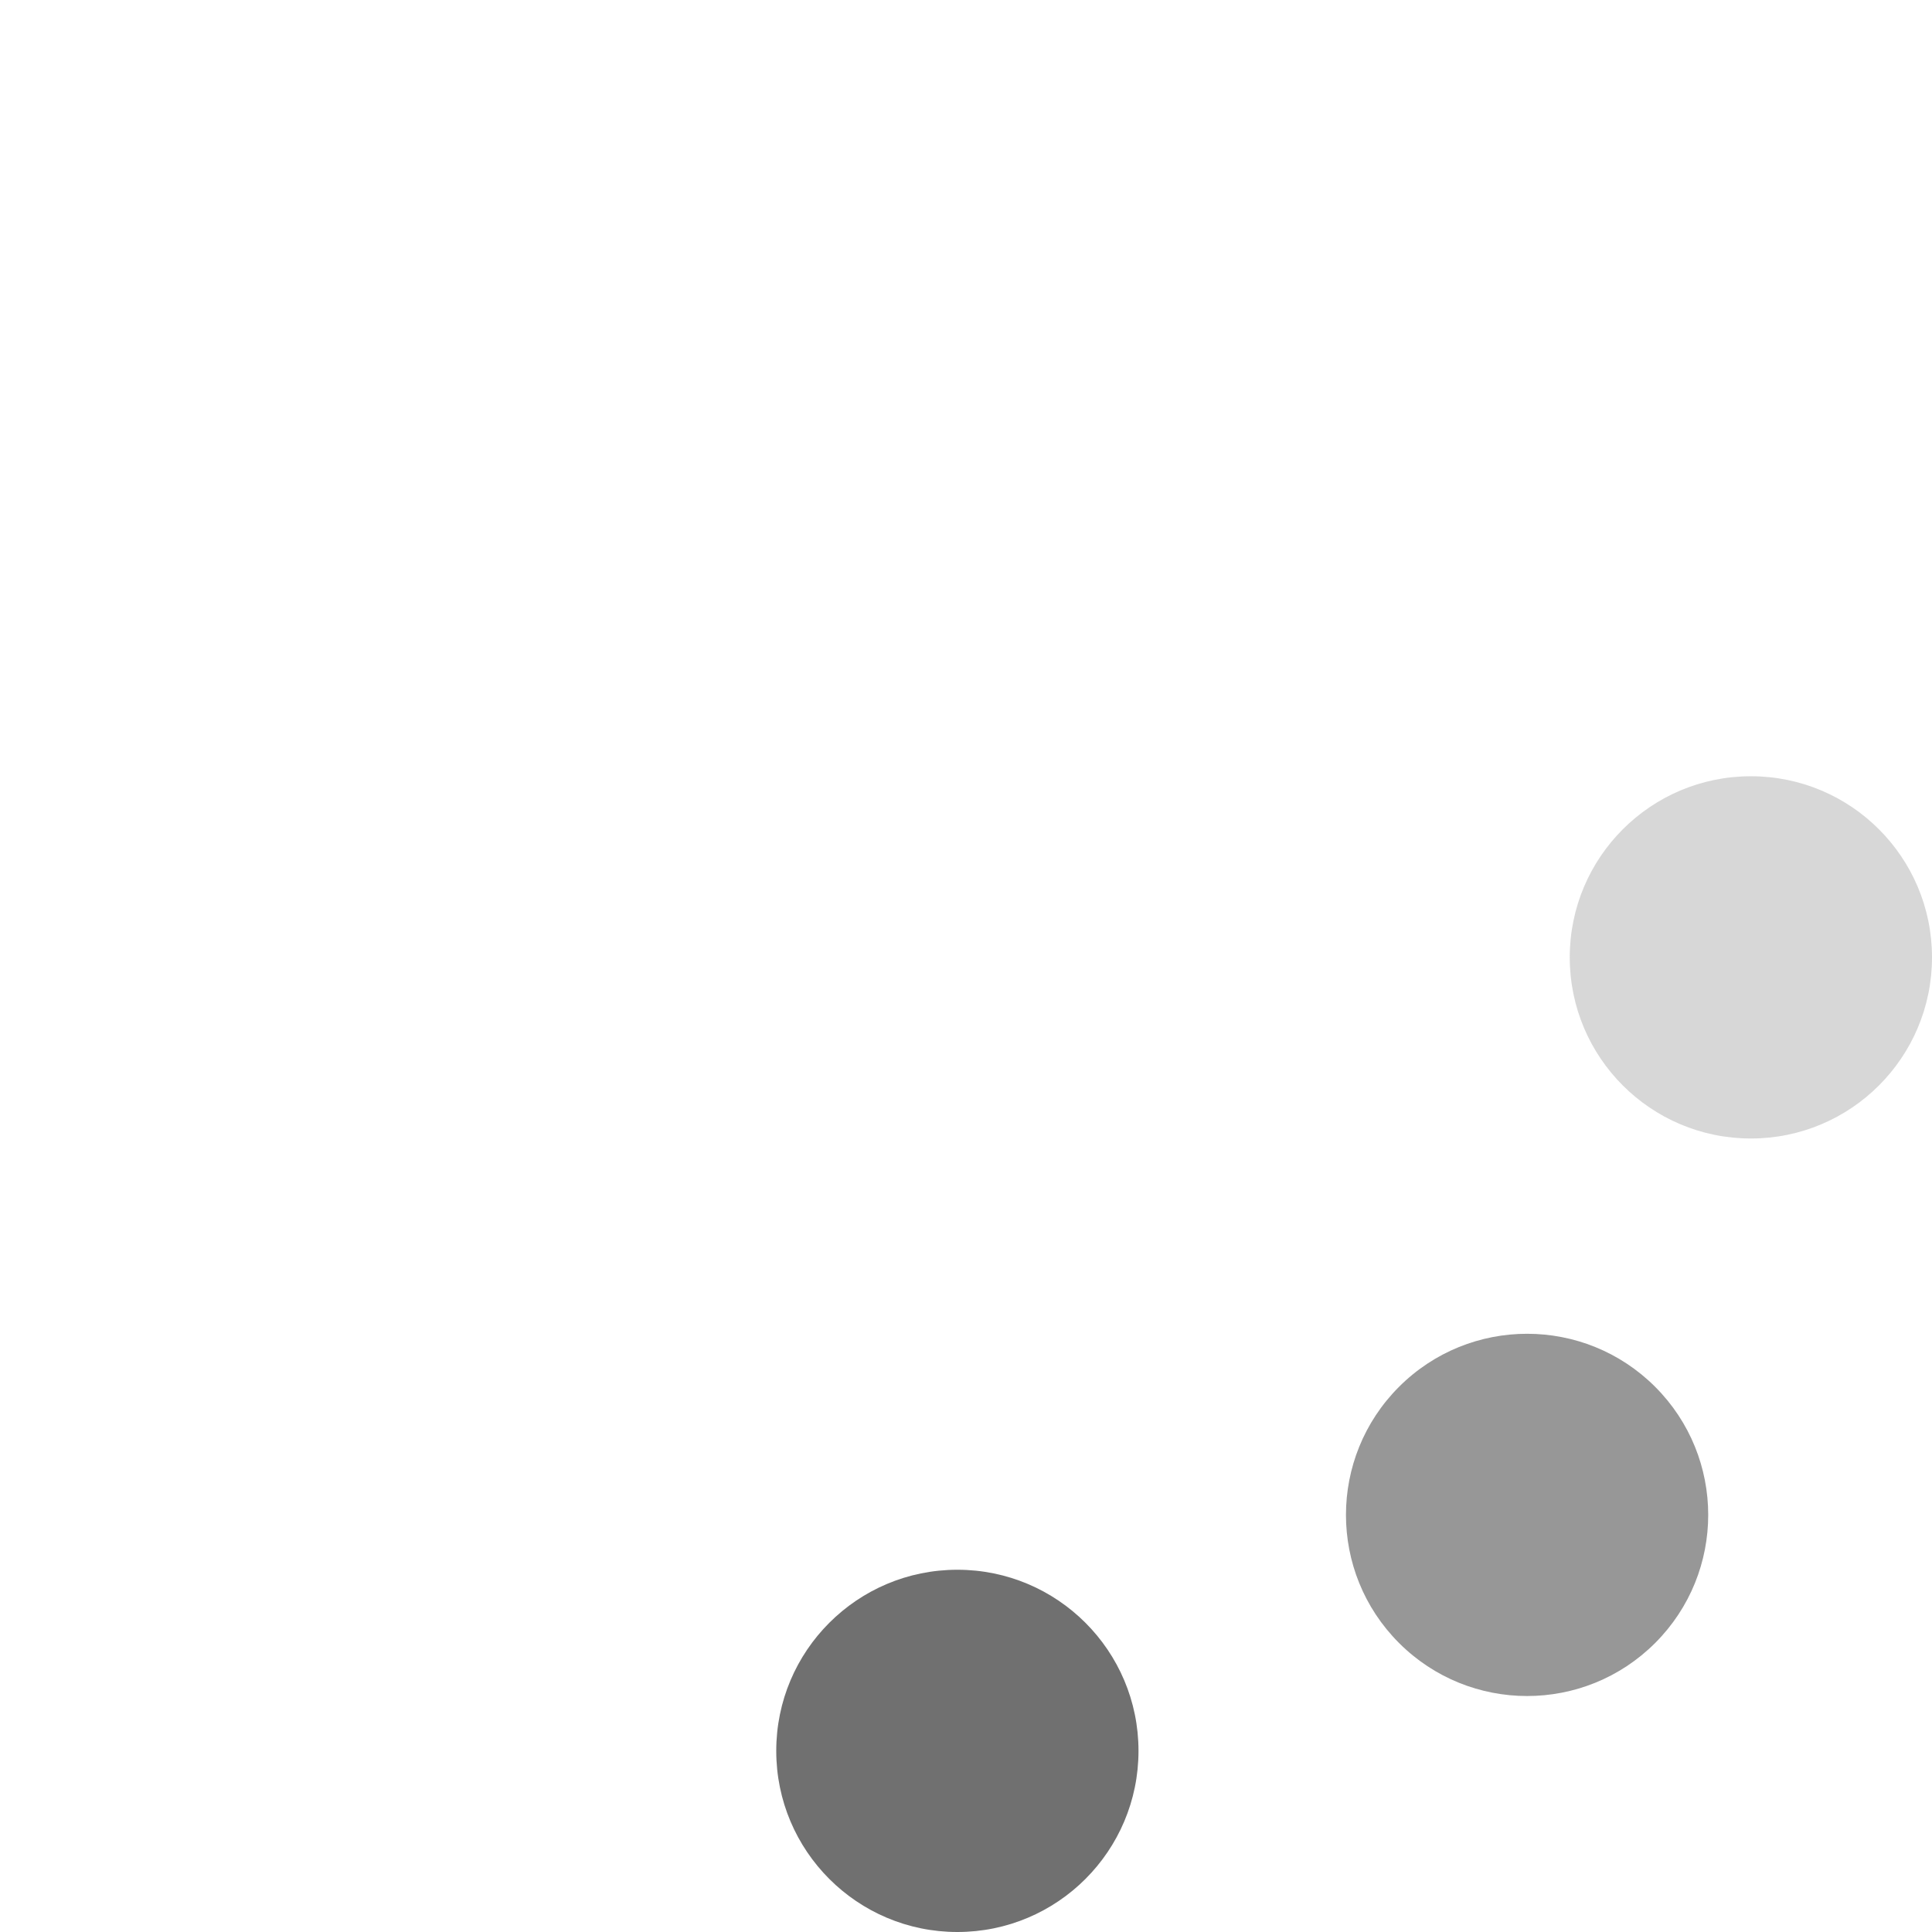 <svg xmlns="http://www.w3.org/2000/svg" width="112" height="112" viewBox="0 0 112 112">
  <g id="loading_3" transform="translate(-1187 -314)">
    <circle id="Ellipse_2" data-name="Ellipse 2" cx="10.5" cy="10.5" r="10.5" transform="translate(1211.18 322.624) rotate(45)" fill="none"/>
    <circle id="Ellipse_2-2" data-name="Ellipse 2" cx="10.5" cy="10.5" r="10.5" transform="translate(1187 359)" fill="none"/>
    <circle id="Ellipse_2-3" data-name="Ellipse 2" cx="10.5" cy="10.5" r="10.5" transform="translate(1210.473 386.971) rotate(45)" fill="none"/>
    <circle id="Ellipse_2-4" data-name="Ellipse 2" cx="10.5" cy="10.5" r="10.5" transform="translate(1232 405)" fill="#707070"/>
    <circle id="Ellipse_2-5" data-name="Ellipse 2" cx="10.5" cy="10.5" r="10.5" transform="translate(1275.527 386.971) rotate(45)" fill="rgba(112,112,112,0.72)"/>
    <circle id="Ellipse_2-6" data-name="Ellipse 2" cx="10.5" cy="10.5" r="10.5" transform="translate(1278 359)" fill="rgba(112,112,112,0.28)"/>
    <circle id="Ellipse_2-7" data-name="Ellipse 2" cx="10.5" cy="10.5" r="10.5" transform="translate(1274.82 322.624) rotate(45)" fill="none"/>
    <circle id="Ellipse_2-8" data-name="Ellipse 2" cx="10.5" cy="10.5" r="10.5" transform="translate(1232 314)" fill="none"/>
    <circle id="Ellipse_1" data-name="Ellipse 1" cx="45.5" cy="45.5" r="45.5" transform="translate(1197 324)" fill="none"/>
  </g>
</svg>
